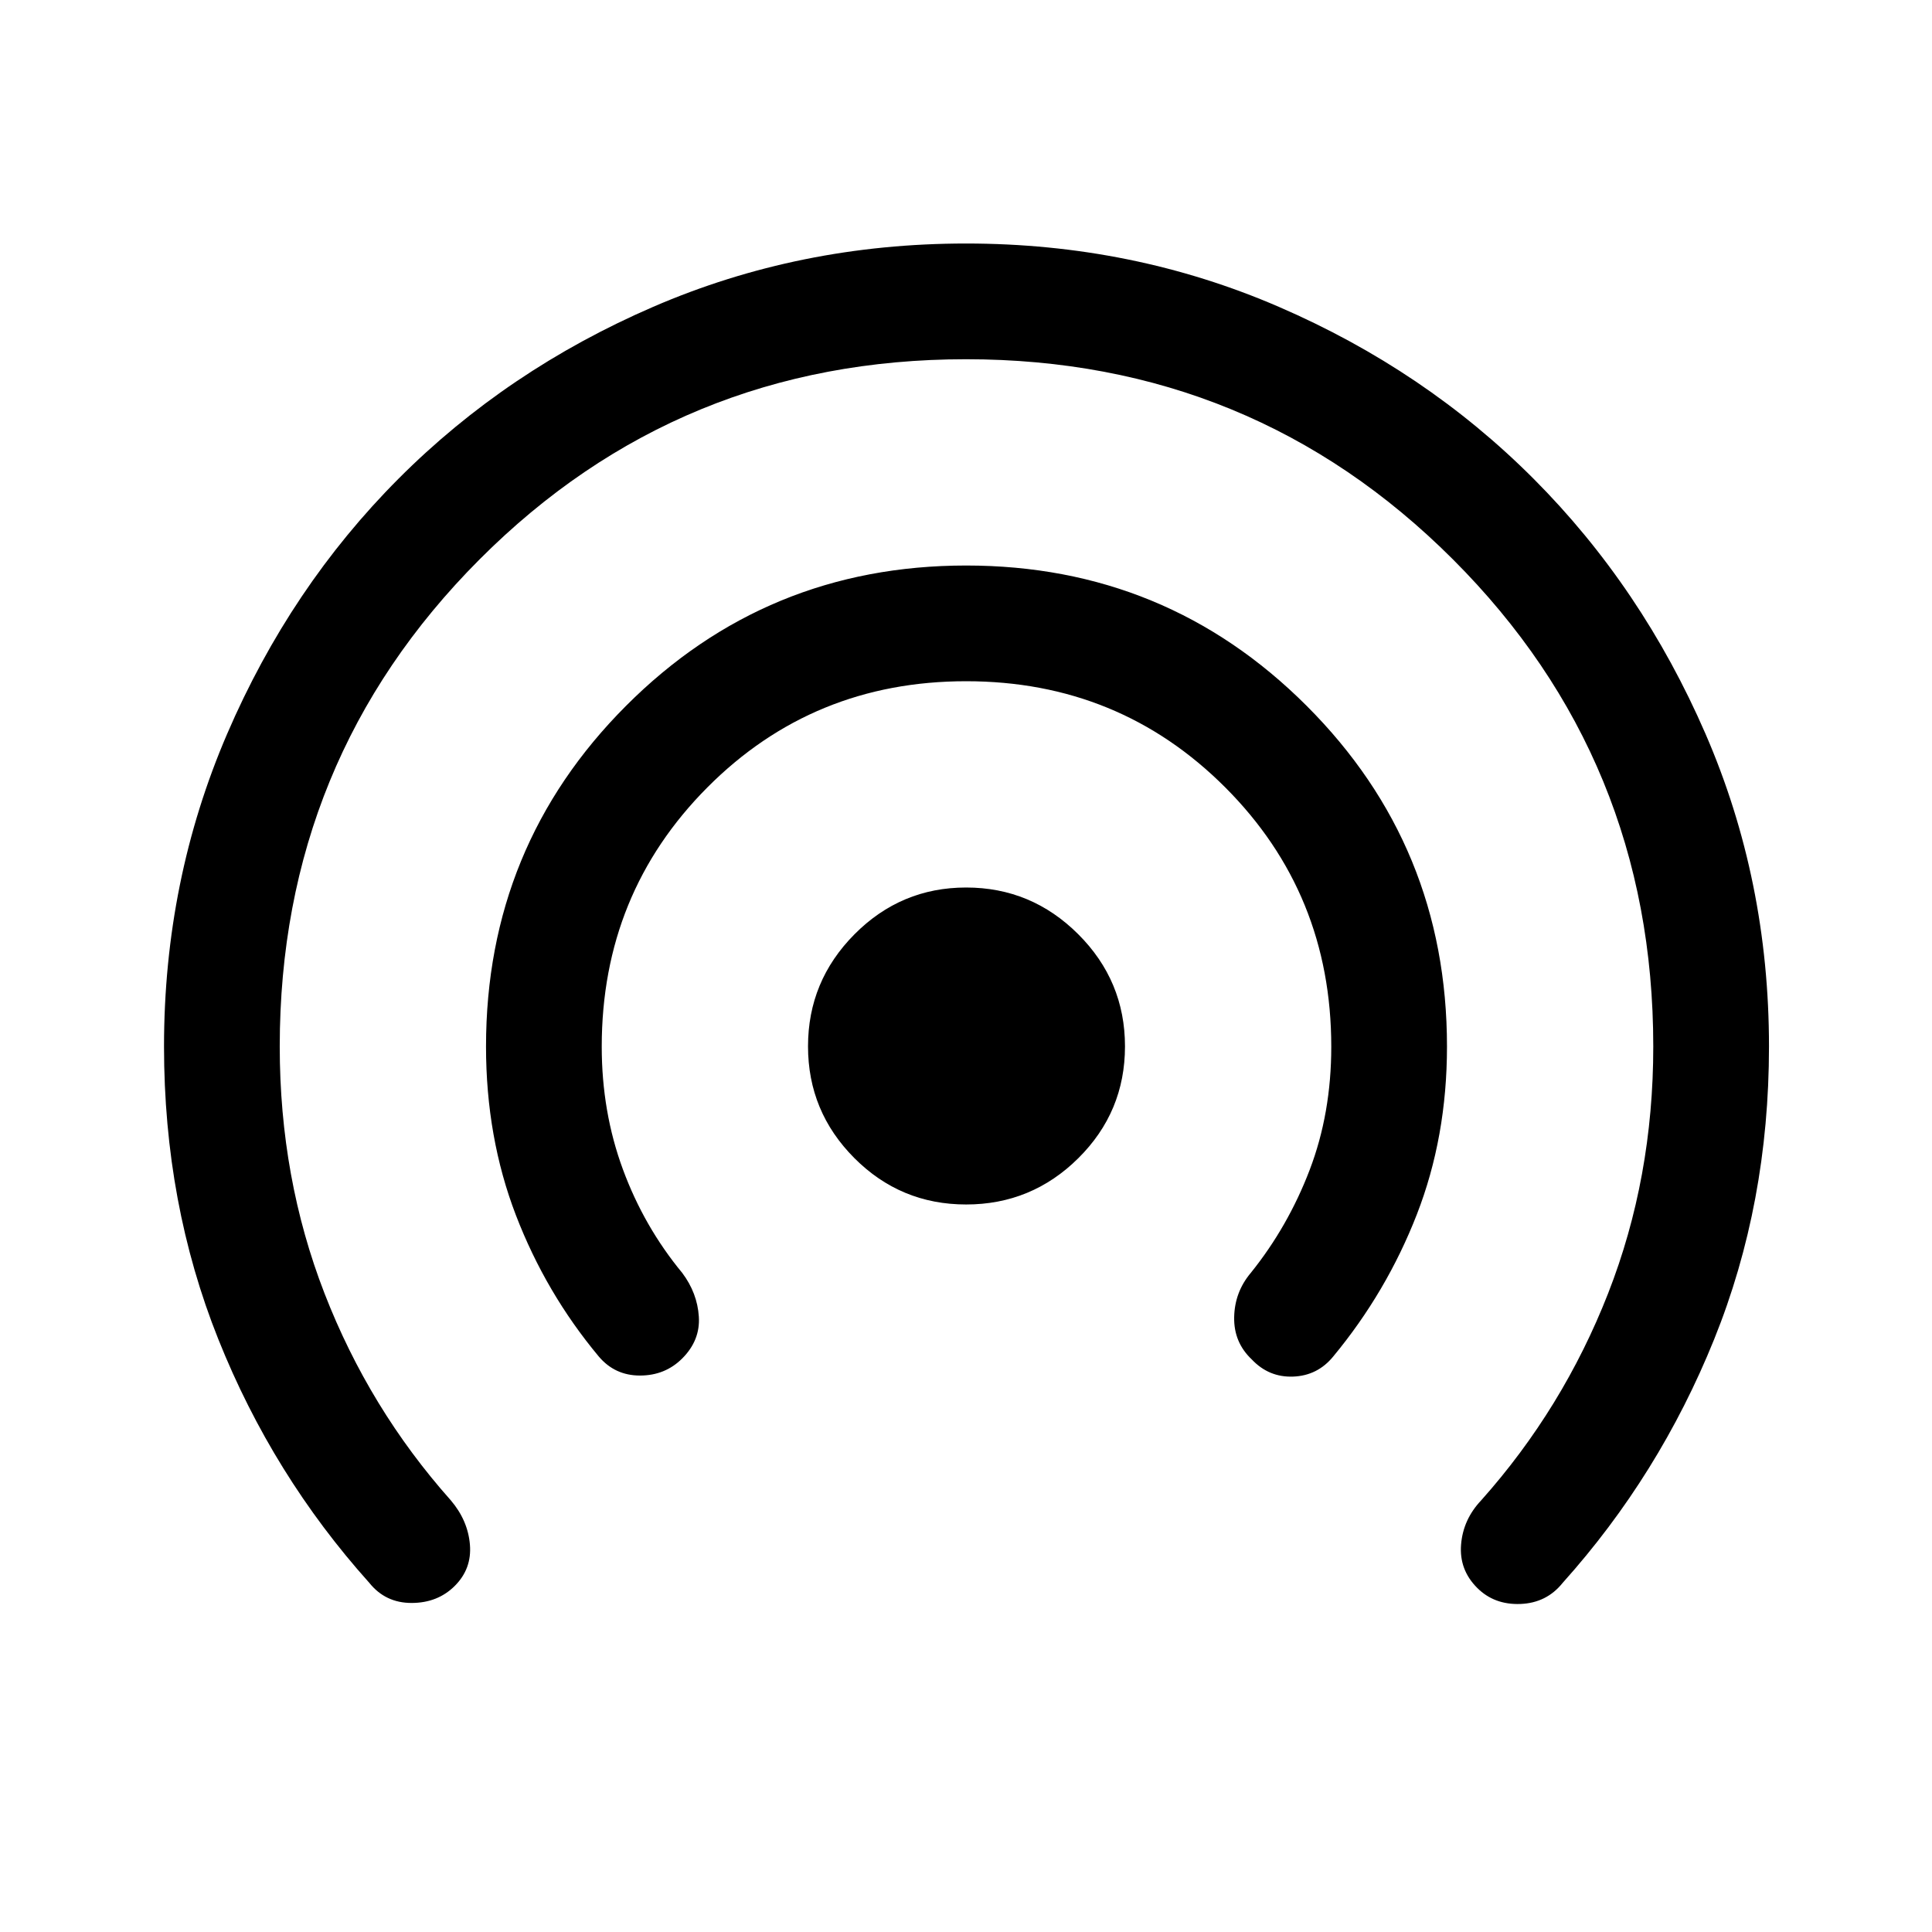<svg xmlns="http://www.w3.org/2000/svg" height="48" viewBox="0 -960 960 960" width="48"><path d="M226-172q-8.5 8.5-21.5 8.5t-21-10q-48-53.5-75-121T81.5-440q0-82.48 31.38-155.37 31.39-72.89 85.19-126.81t126.52-85.37Q397.32-839 480.02-839q82.73 0 155.48 31.49 72.76 31.48 126.58 85.46 53.82 53.98 85.37 126.68Q879-522.66 879-440q0 78-27.25 145.5t-75.25 121q-8 10-21 10.5t-21.5-8q-9-9-8-21.5t10-22q40.68-45.62 63.09-102.9Q821.5-374.68 821.5-440q0-142.5-99.5-242t-242-99.5q-142.5 0-241.75 99.5T139-440q0 65.36 22.25 122.68Q183.5-260 224-214.5q8.5 10 9.5 22T226-172Zm113-113q-8.5 8.5-21 8.5t-20.5-9.5q-26.27-31.5-41.14-70.16Q241.5-394.82 241.5-440q0-99.58 69.59-169.29t169-69.71q99.41 0 169.16 69.71T719-440q0 45-15 83.5T662.5-286q-7.77 9.54-19.89 10.02-12.11.48-20.61-8.52-9-8.5-8.75-21t8.25-22q18.5-23 29.25-51.13 10.75-28.12 10.75-61.23 0-76.15-52.69-128.89-52.69-52.75-128.75-52.75T351.5-568.75Q299-516.01 299-439.93q0 32.43 10.5 60.93t29.5 51.5q7.5 10 8.25 21.75T339-285Zm141.06-76.5q-32.56 0-55.56-23.08-23-23.09-23-55.5 0-32.42 23.08-55.67Q447.67-519 480.08-519q32.42 0 55.67 23.19T559-440.06q0 32.56-23.19 55.56t-55.75 23Z"/></svg>